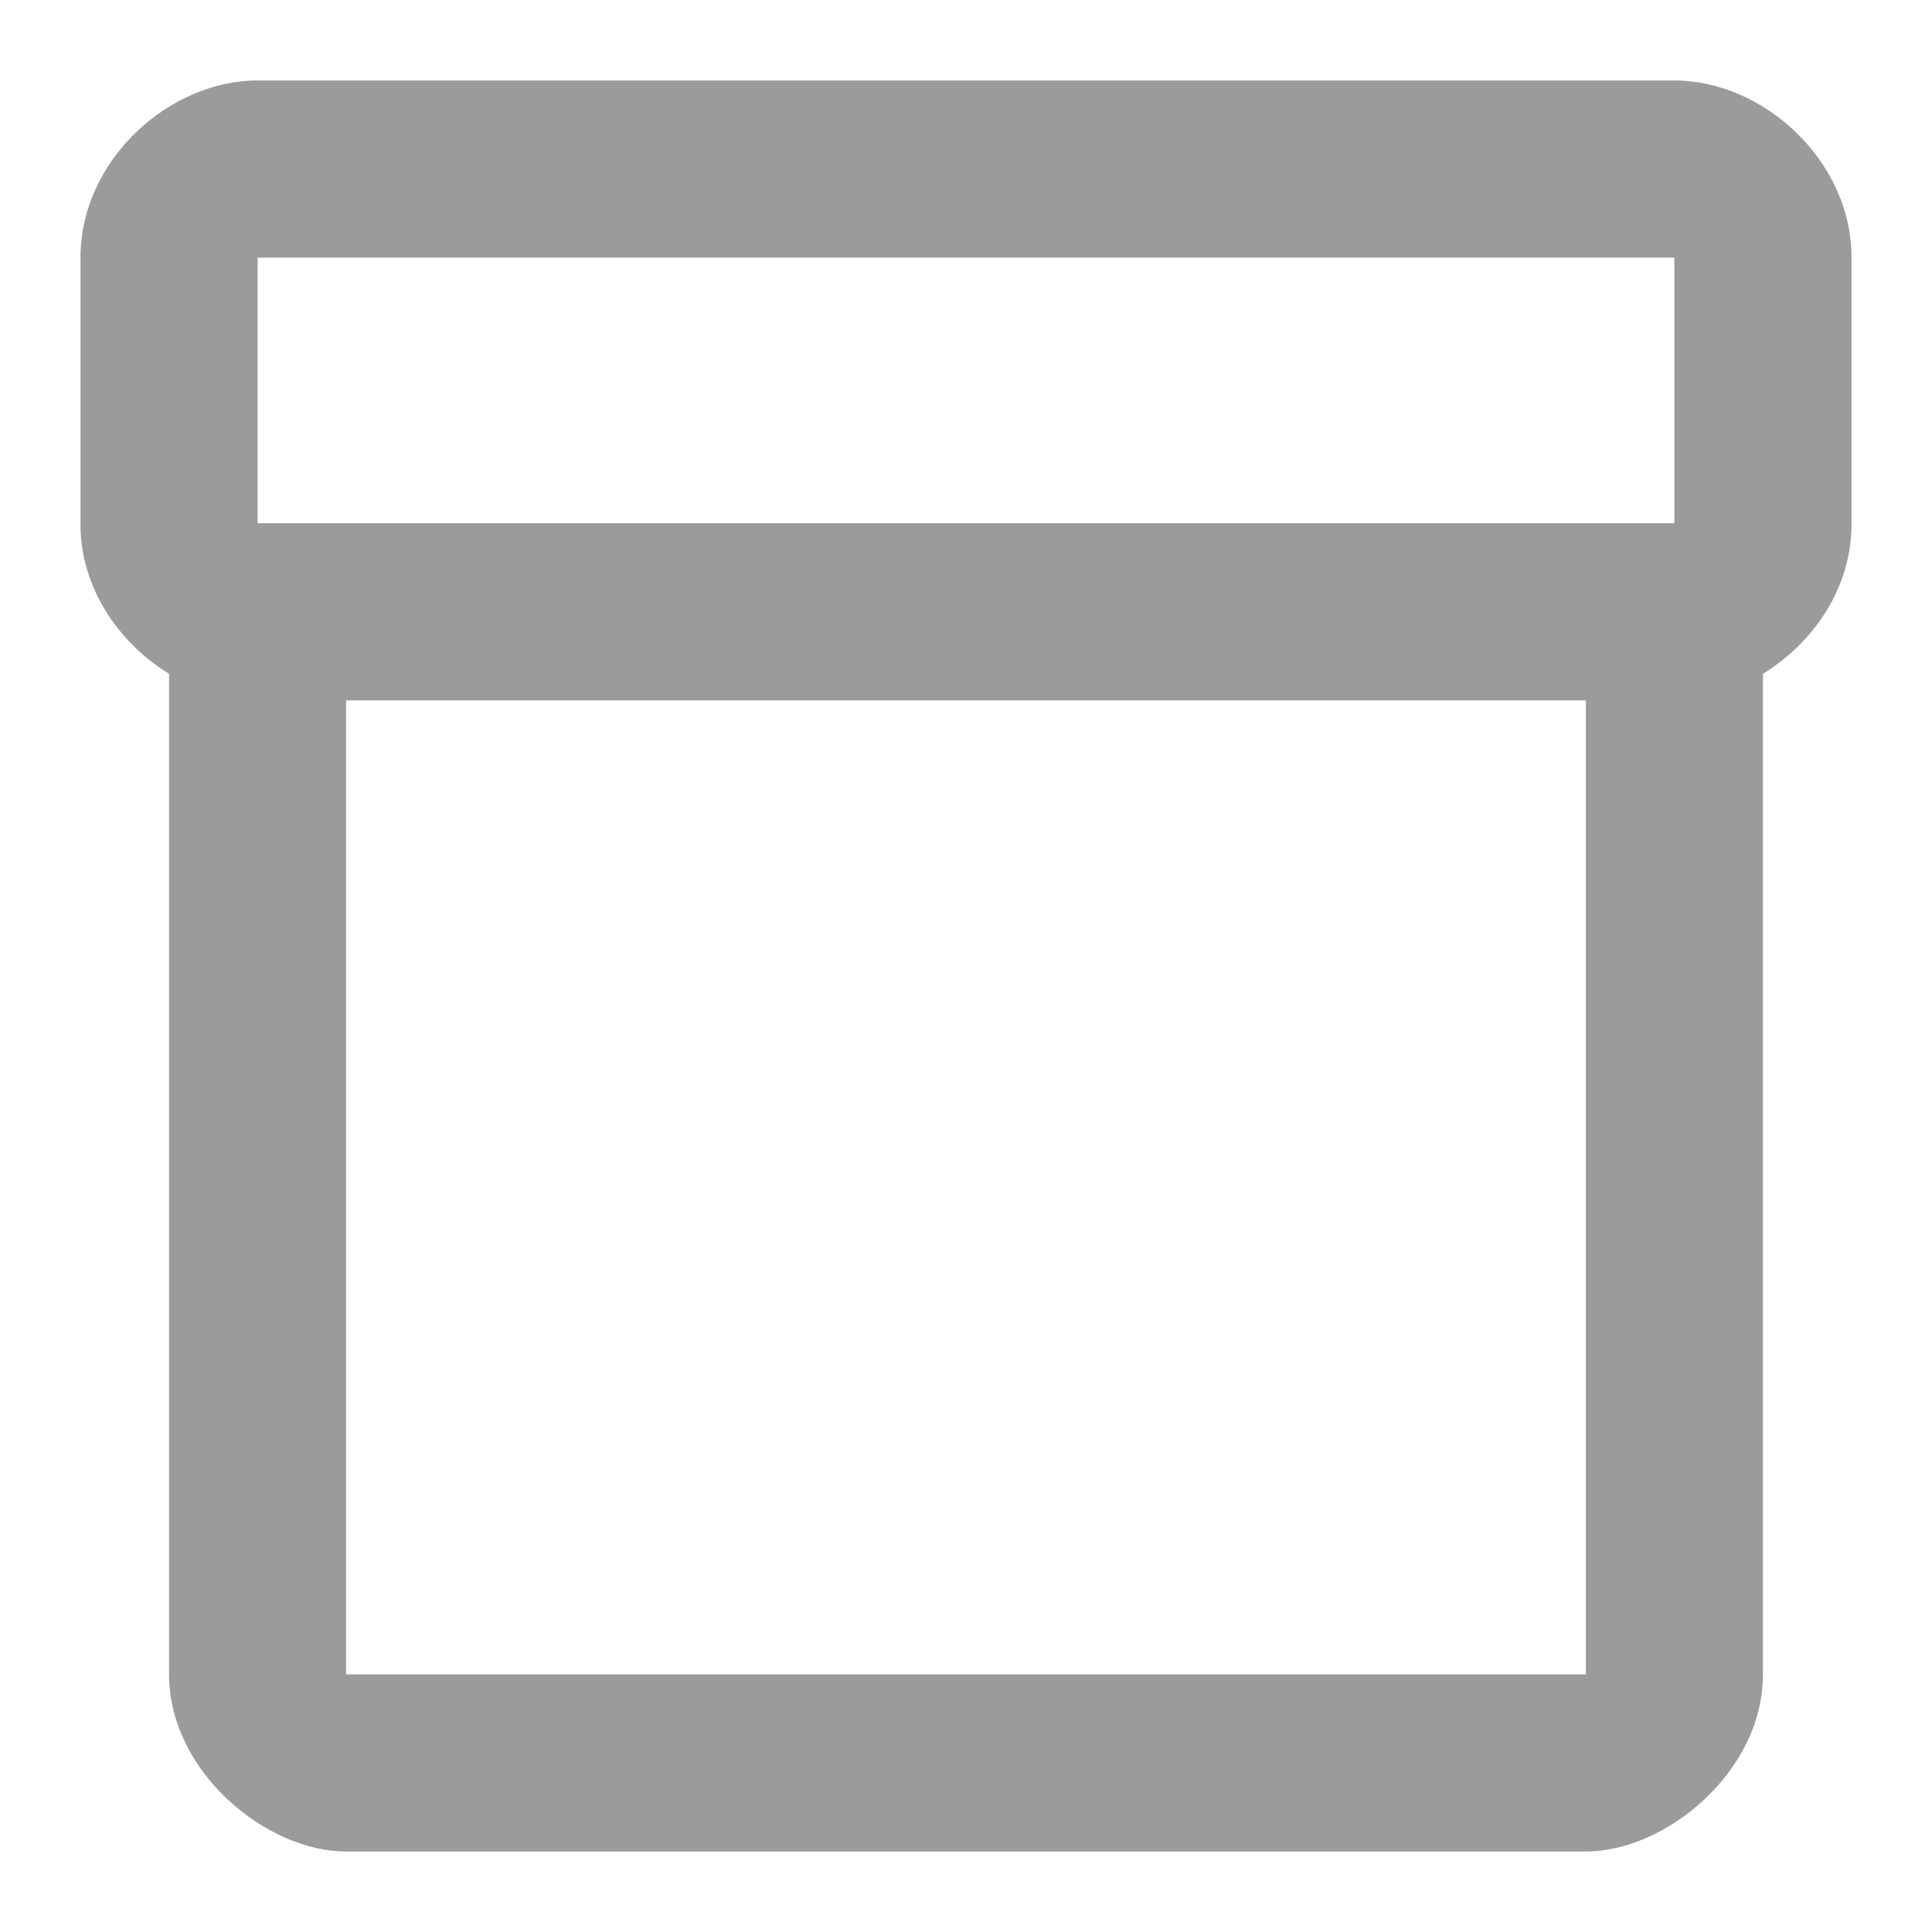 <svg width="20" height="20" viewBox="0 0 20 20" fill="none" xmlns="http://www.w3.org/2000/svg">
<path d="M17.333 0.833H2.667C1.75 0.833 0.833 1.658 0.833 2.667V5.426C0.833 6.086 1.228 6.654 1.75 6.975V17.333C1.75 18.342 2.758 19.167 3.583 19.167H16.417C17.242 19.167 18.25 18.342 18.25 17.333V6.975C18.773 6.654 19.167 6.086 19.167 5.426V2.667C19.167 1.658 18.25 0.833 17.333 0.833ZM16.417 17.333H3.583V7.25H16.417V17.333ZM17.333 5.417H2.667V2.667H17.333V5.417Z" fill="#9B9B9B"/>
</svg>
